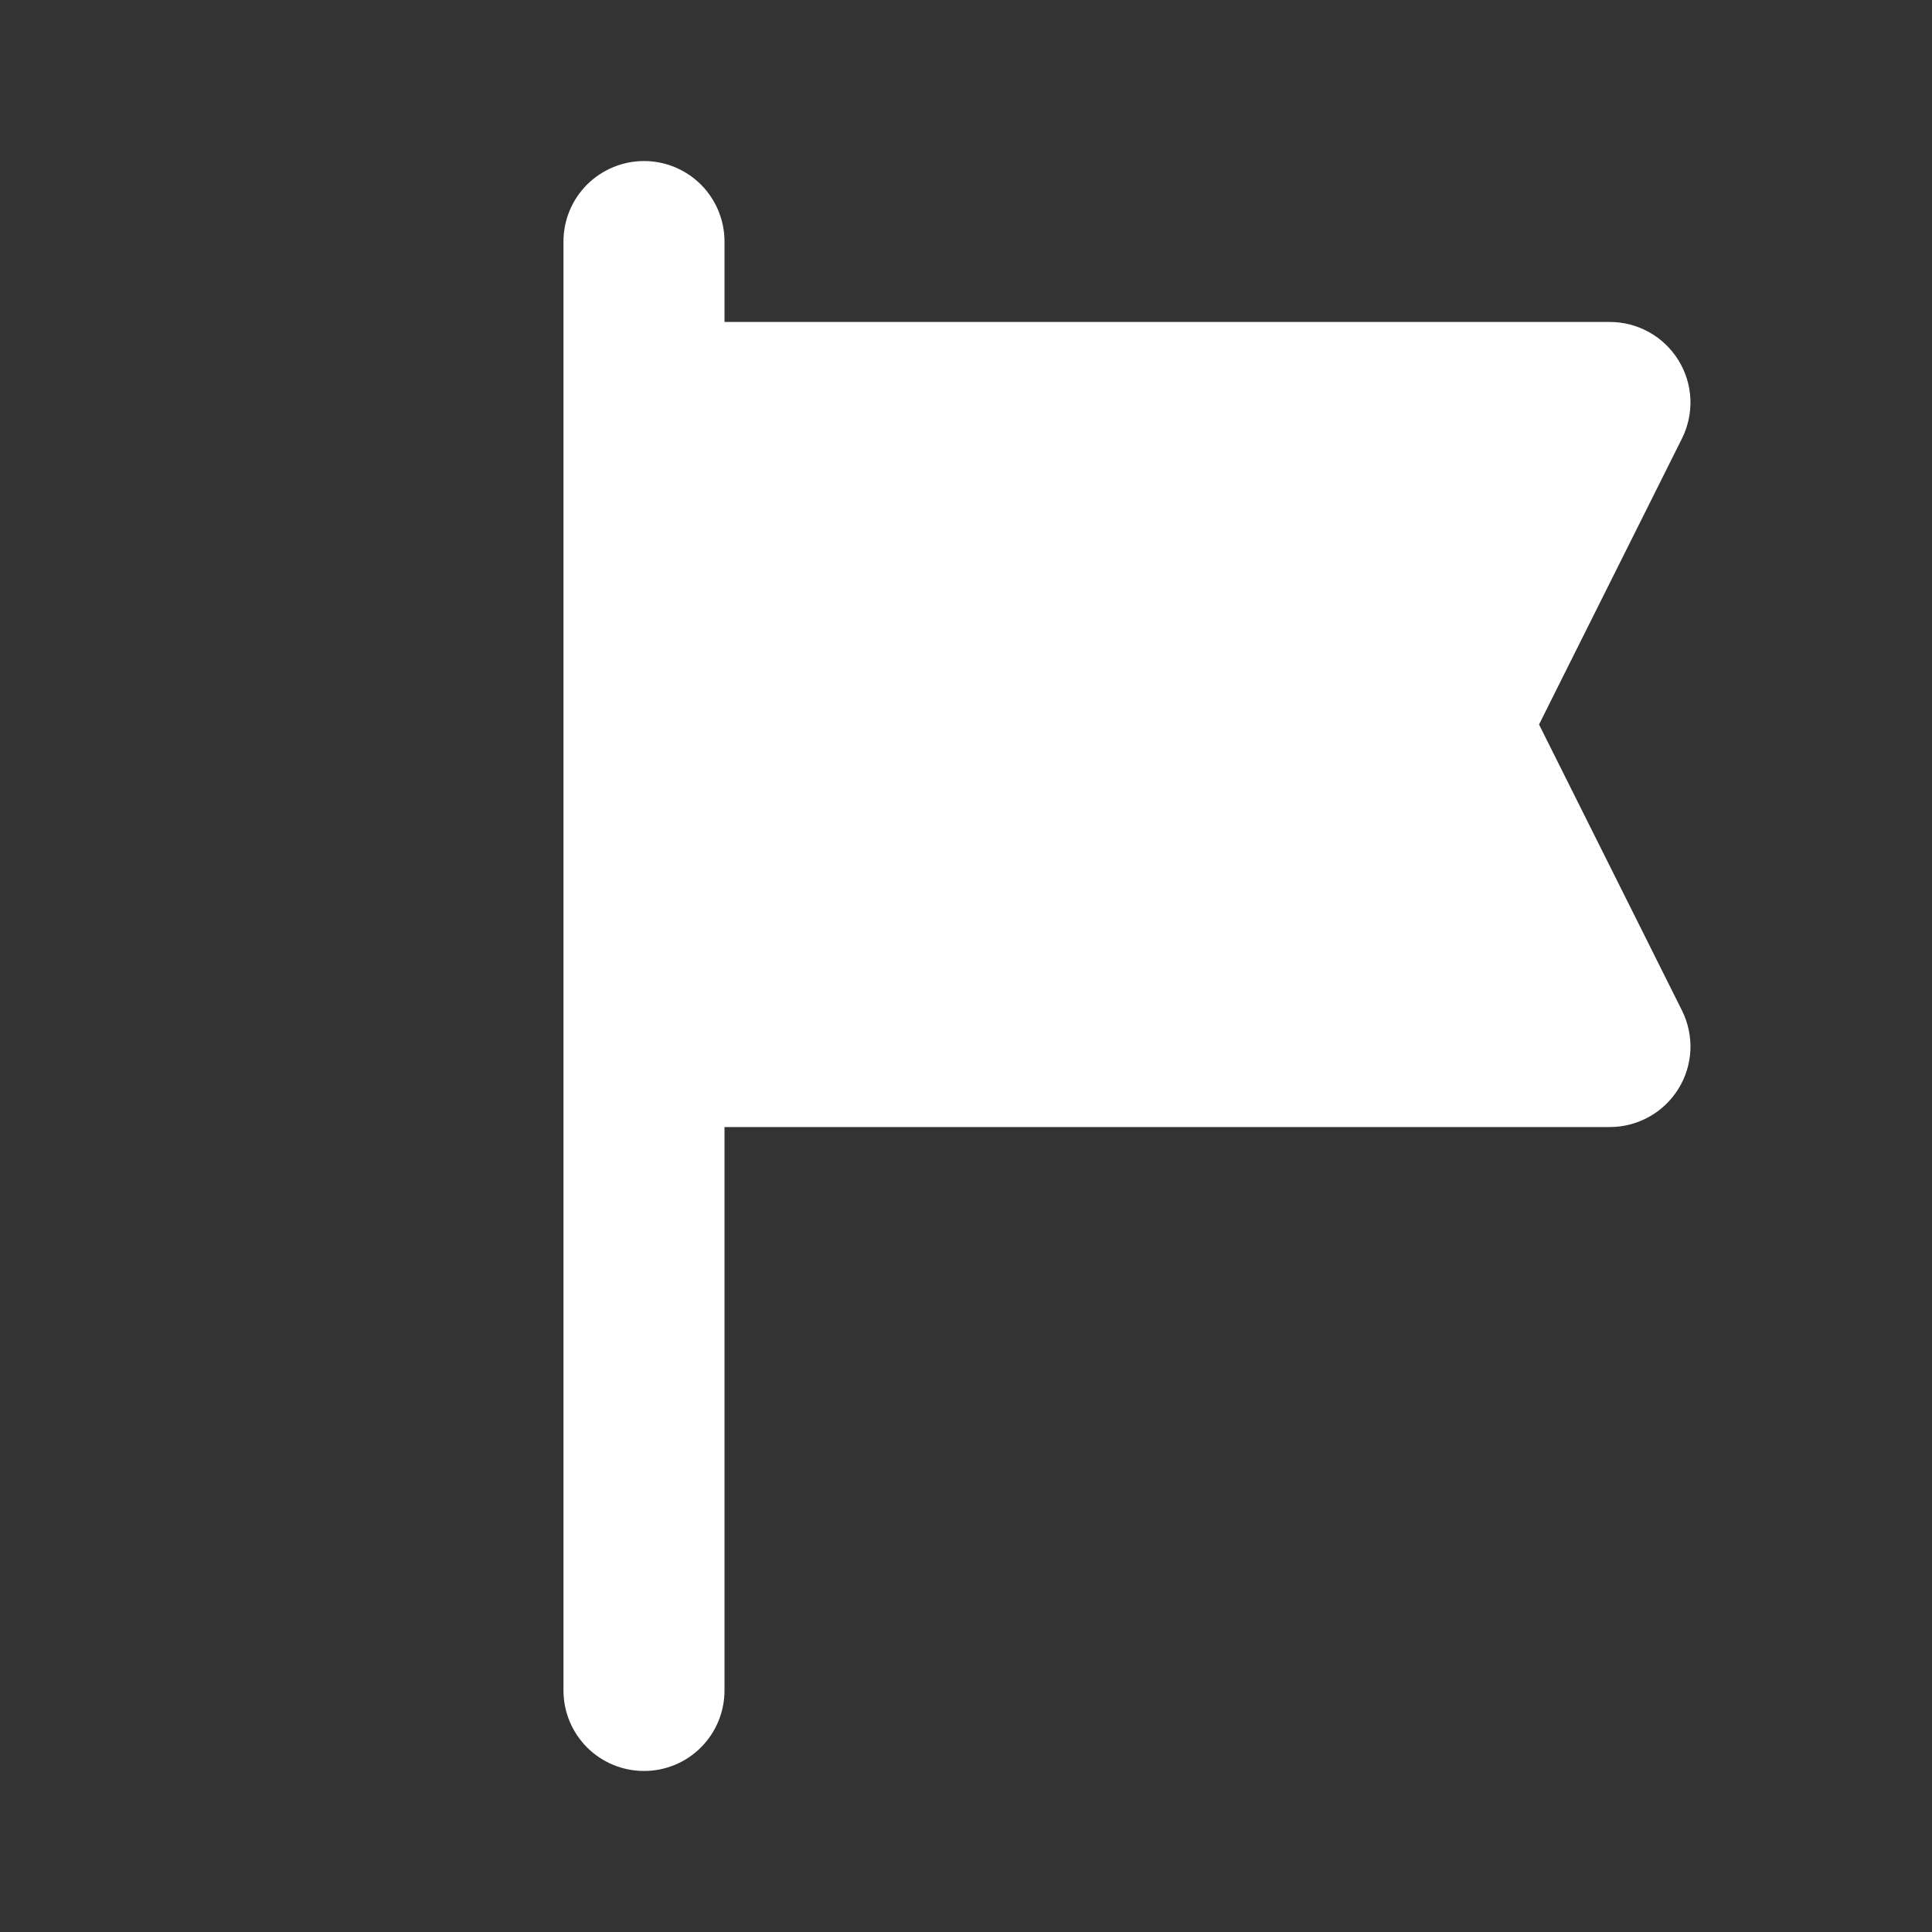 <svg width="20" height="20" viewBox="0 0 20 20" fill="none" xmlns="http://www.w3.org/2000/svg">
<rect x="0" y="0" width="20" height="20" fill="#333333" stroke="none"/>
<path fill-rule="evenodd" clip-rule="evenodd" d="M16.667 11.667C16.809 11.667 16.948 11.63 17.072 11.561C17.196 11.492 17.3 11.392 17.375 11.271C17.45 11.151 17.492 11.013 17.499 10.871C17.505 10.729 17.475 10.588 17.412 10.461L15.932 7.5L17.412 4.539C17.475 4.412 17.505 4.271 17.499 4.129C17.492 3.987 17.45 3.85 17.375 3.729C17.3 3.608 17.196 3.508 17.072 3.439C16.948 3.37 16.809 3.333 16.667 3.333H7.5V2.5C7.5 2.279 7.412 2.067 7.256 1.911C7.1 1.755 6.888 1.667 6.667 1.667C6.446 1.667 6.234 1.755 6.077 1.911C5.921 2.067 5.833 2.279 5.833 2.5V17.5C5.833 17.721 5.921 17.933 6.077 18.089C6.234 18.246 6.446 18.333 6.667 18.333C6.888 18.333 7.1 18.246 7.256 18.089C7.412 17.933 7.5 17.721 7.5 17.5V11.667H16.667Z" fill="white"/>
</svg>

